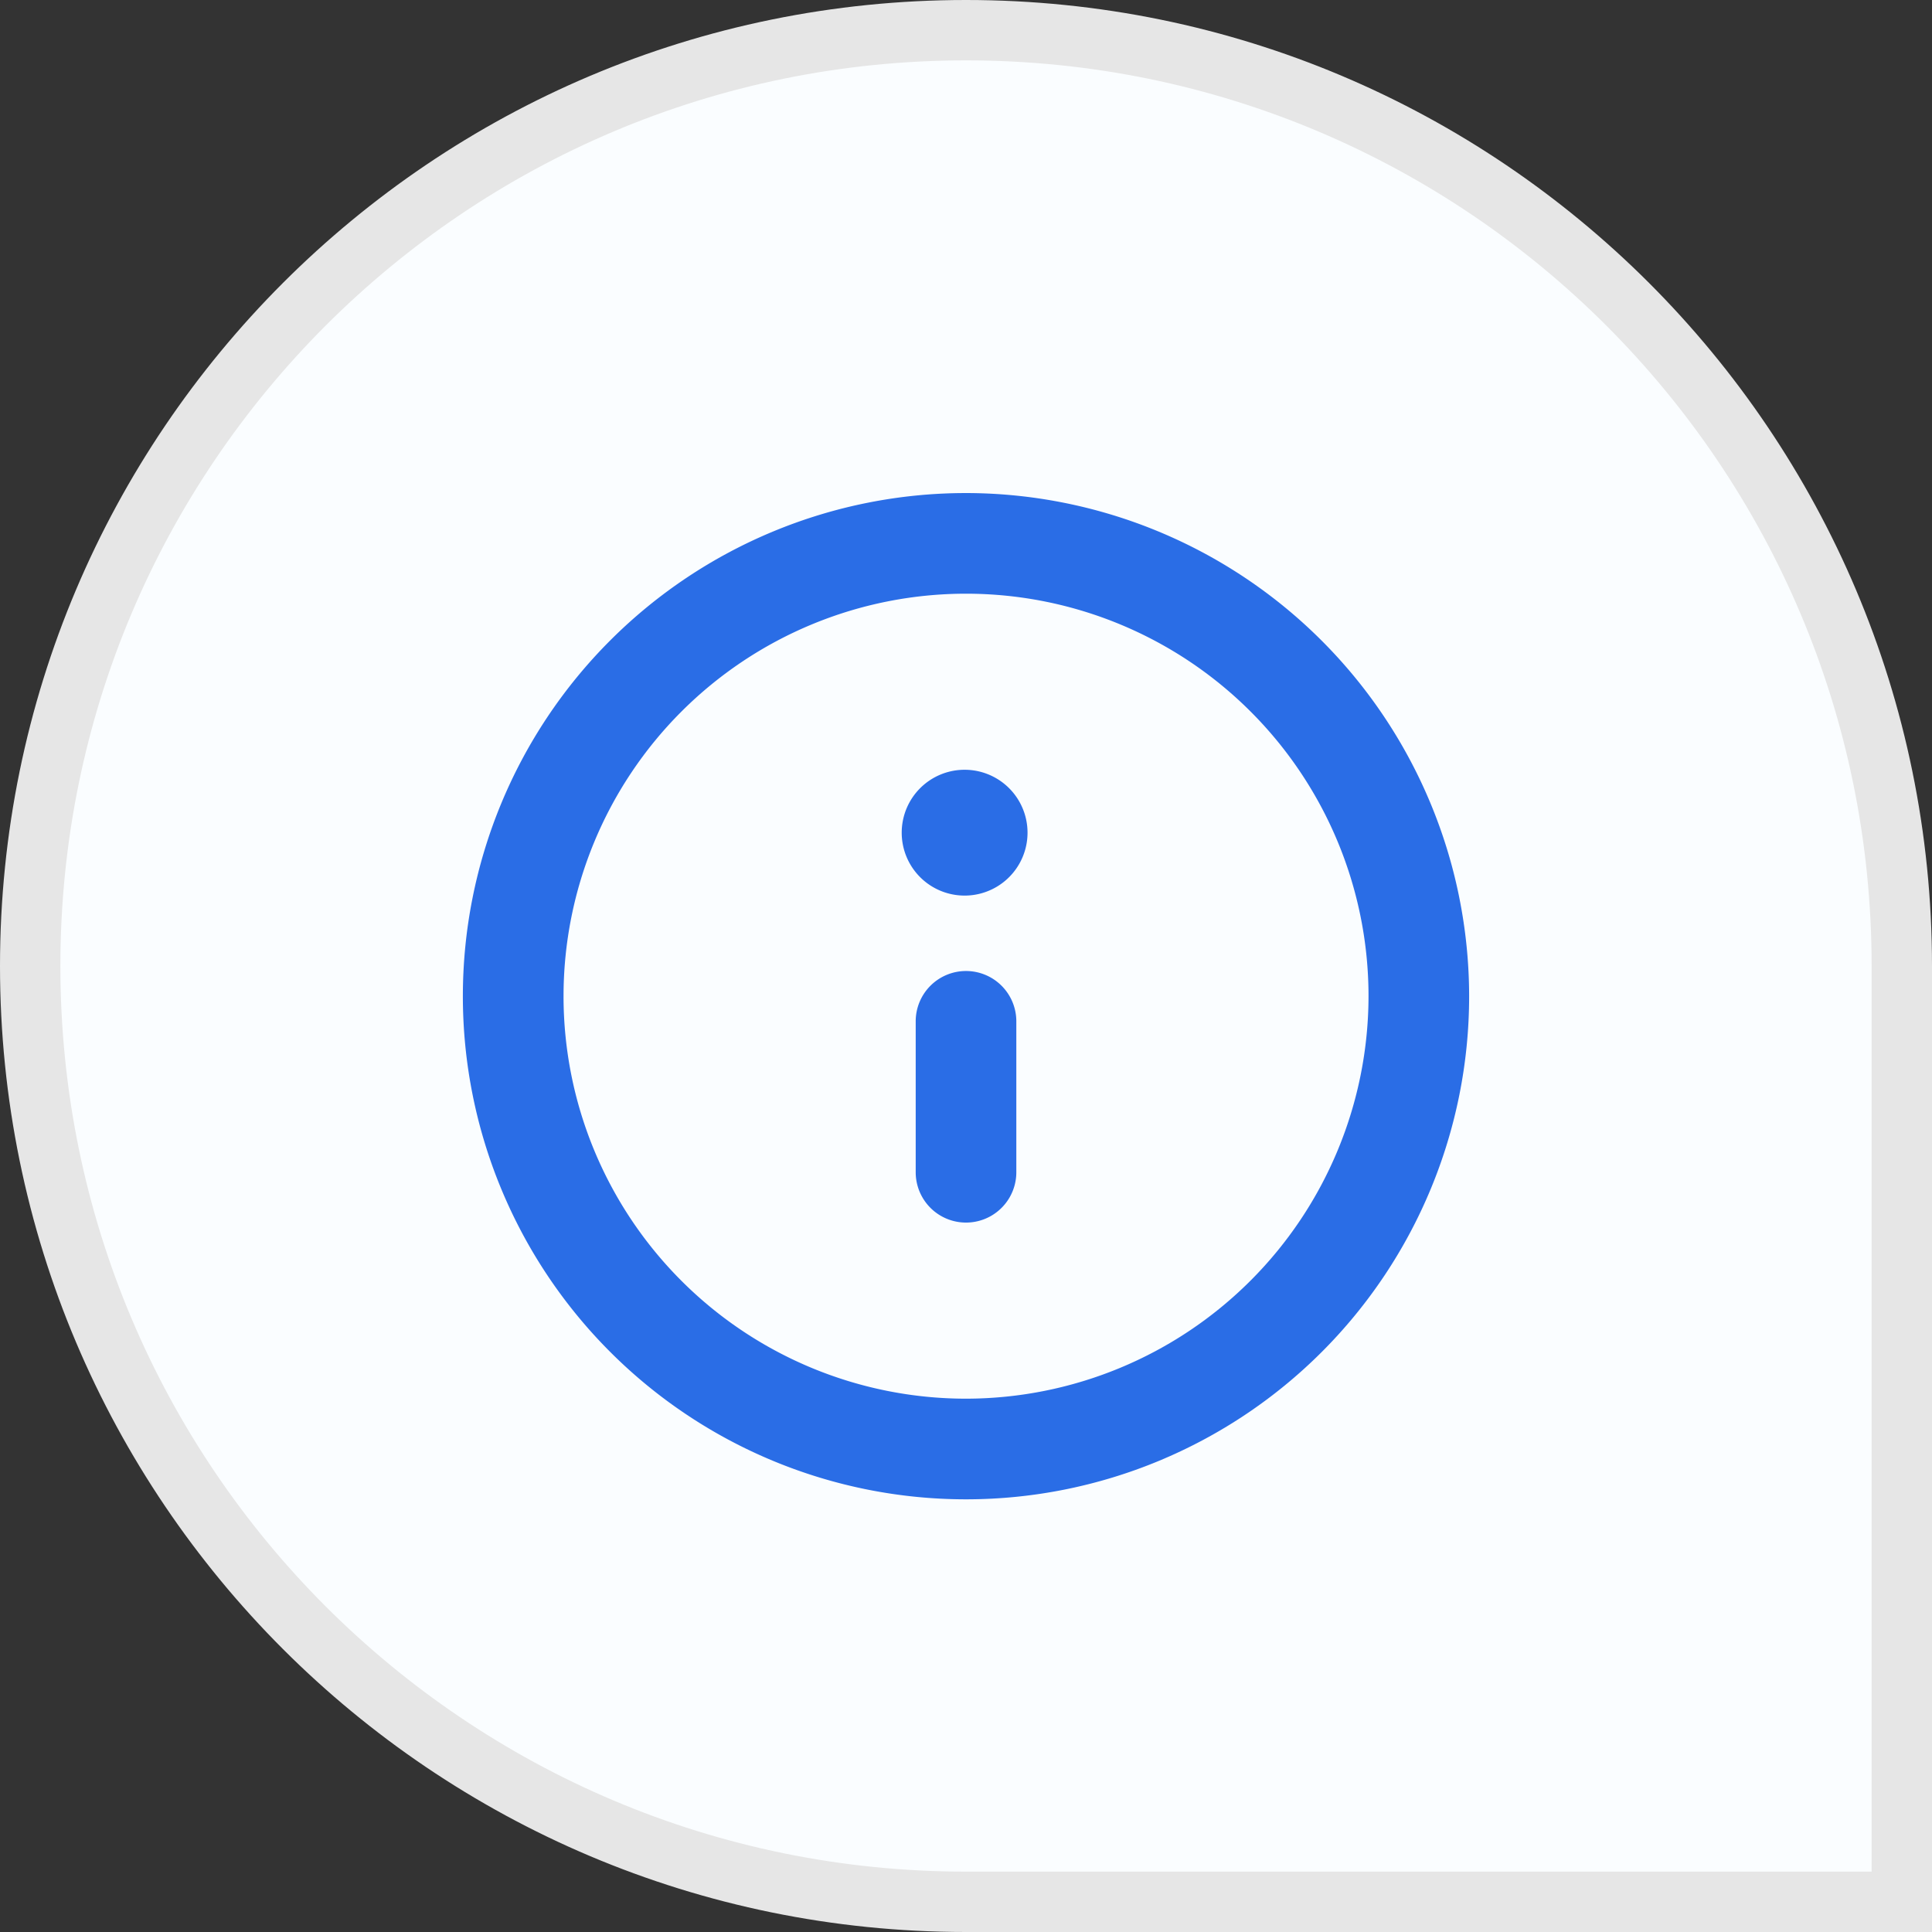 <svg width="64" height="64" fill="none" xmlns="http://www.w3.org/2000/svg"><rect width="100%" height="100%" fill="#333333" stroke="none"/><path d="M63 32C63 14.88 49.12 1 32 1 14.88 1 1 14.88 1 32c0 17.12 13.88 31 31 31h31V32z" fill="#FAFDFF" stroke="#E6E6E6" stroke-width="2"/><path d="M32 16.333A16.667 16.667 0 1048.667 33 16.685 16.685 0 0032 16.333zm0 30A13.333 13.333 0 1145.334 33 13.348 13.348 0 0132 46.333zm0-14.167a1.666 1.666 0 00-1.666 1.667v5a1.666 1.666 0 103.333 0v-5A1.667 1.667 0 0032 32.166zm0-6.666a2.084 2.084 0 100 4.167 2.084 2.084 0 000-4.167z" fill="#2A6DE6"/></svg>